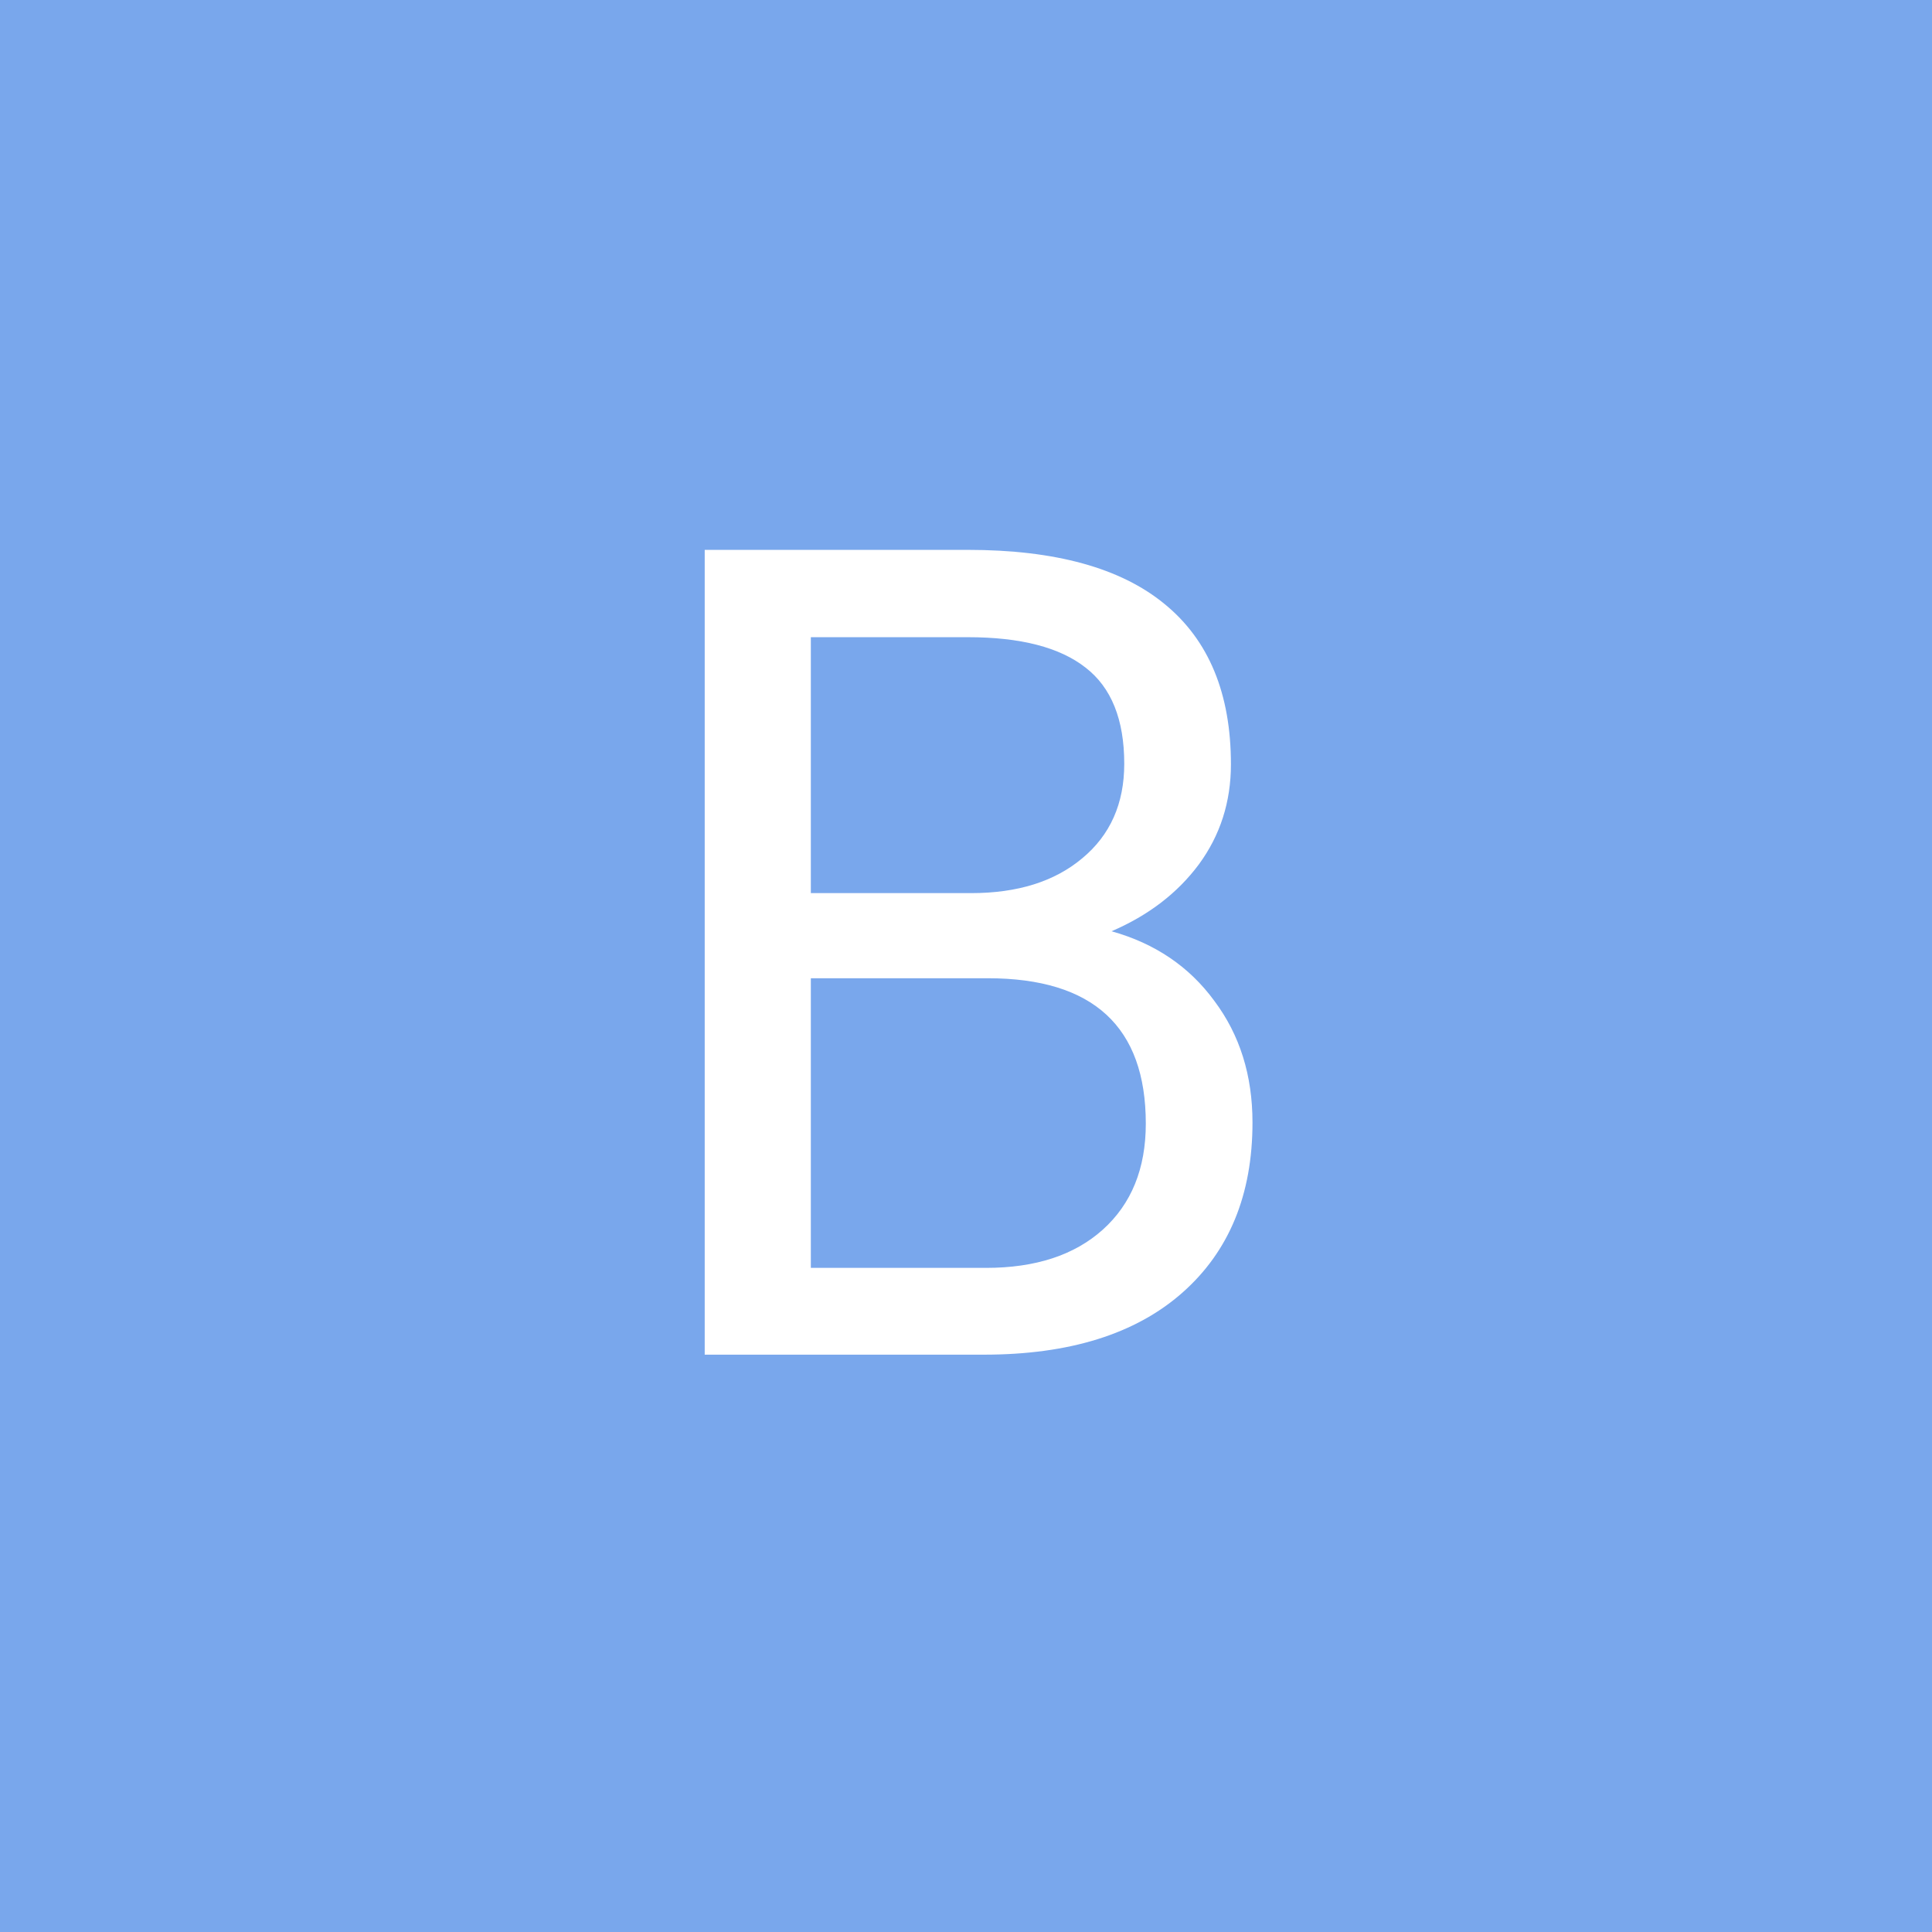 <svg width="512" height="512" viewBox="0 0 512 512" fill="none" xmlns="http://www.w3.org/2000/svg">
<path d="M0 0H512V512H0V0Z" fill="#79A7EC"/>
<path d="M186.756 359V145.719H256.482C279.627 145.719 297.01 150.504 308.631 160.074C320.35 169.645 326.209 183.805 326.209 202.555C326.209 212.516 323.377 221.354 317.713 229.068C312.049 236.686 304.334 242.594 294.568 246.793C306.092 250.016 315.174 256.168 321.814 265.25C328.553 274.234 331.922 284.977 331.922 297.477C331.922 316.617 325.721 331.656 313.318 342.594C300.916 353.531 283.387 359 260.73 359H186.756ZM214.881 259.244V336.002H261.316C274.402 336.002 284.705 332.633 292.225 325.895C299.842 319.059 303.65 309.684 303.65 297.77C303.65 272.086 289.686 259.244 261.756 259.244H214.881ZM214.881 236.686H257.361C269.666 236.686 279.48 233.609 286.805 227.457C294.227 221.305 297.938 212.955 297.938 202.408C297.938 190.689 294.52 182.193 287.684 176.92C280.848 171.549 270.447 168.863 256.482 168.863H214.881V236.686Z" fill="white"/>
</svg>
